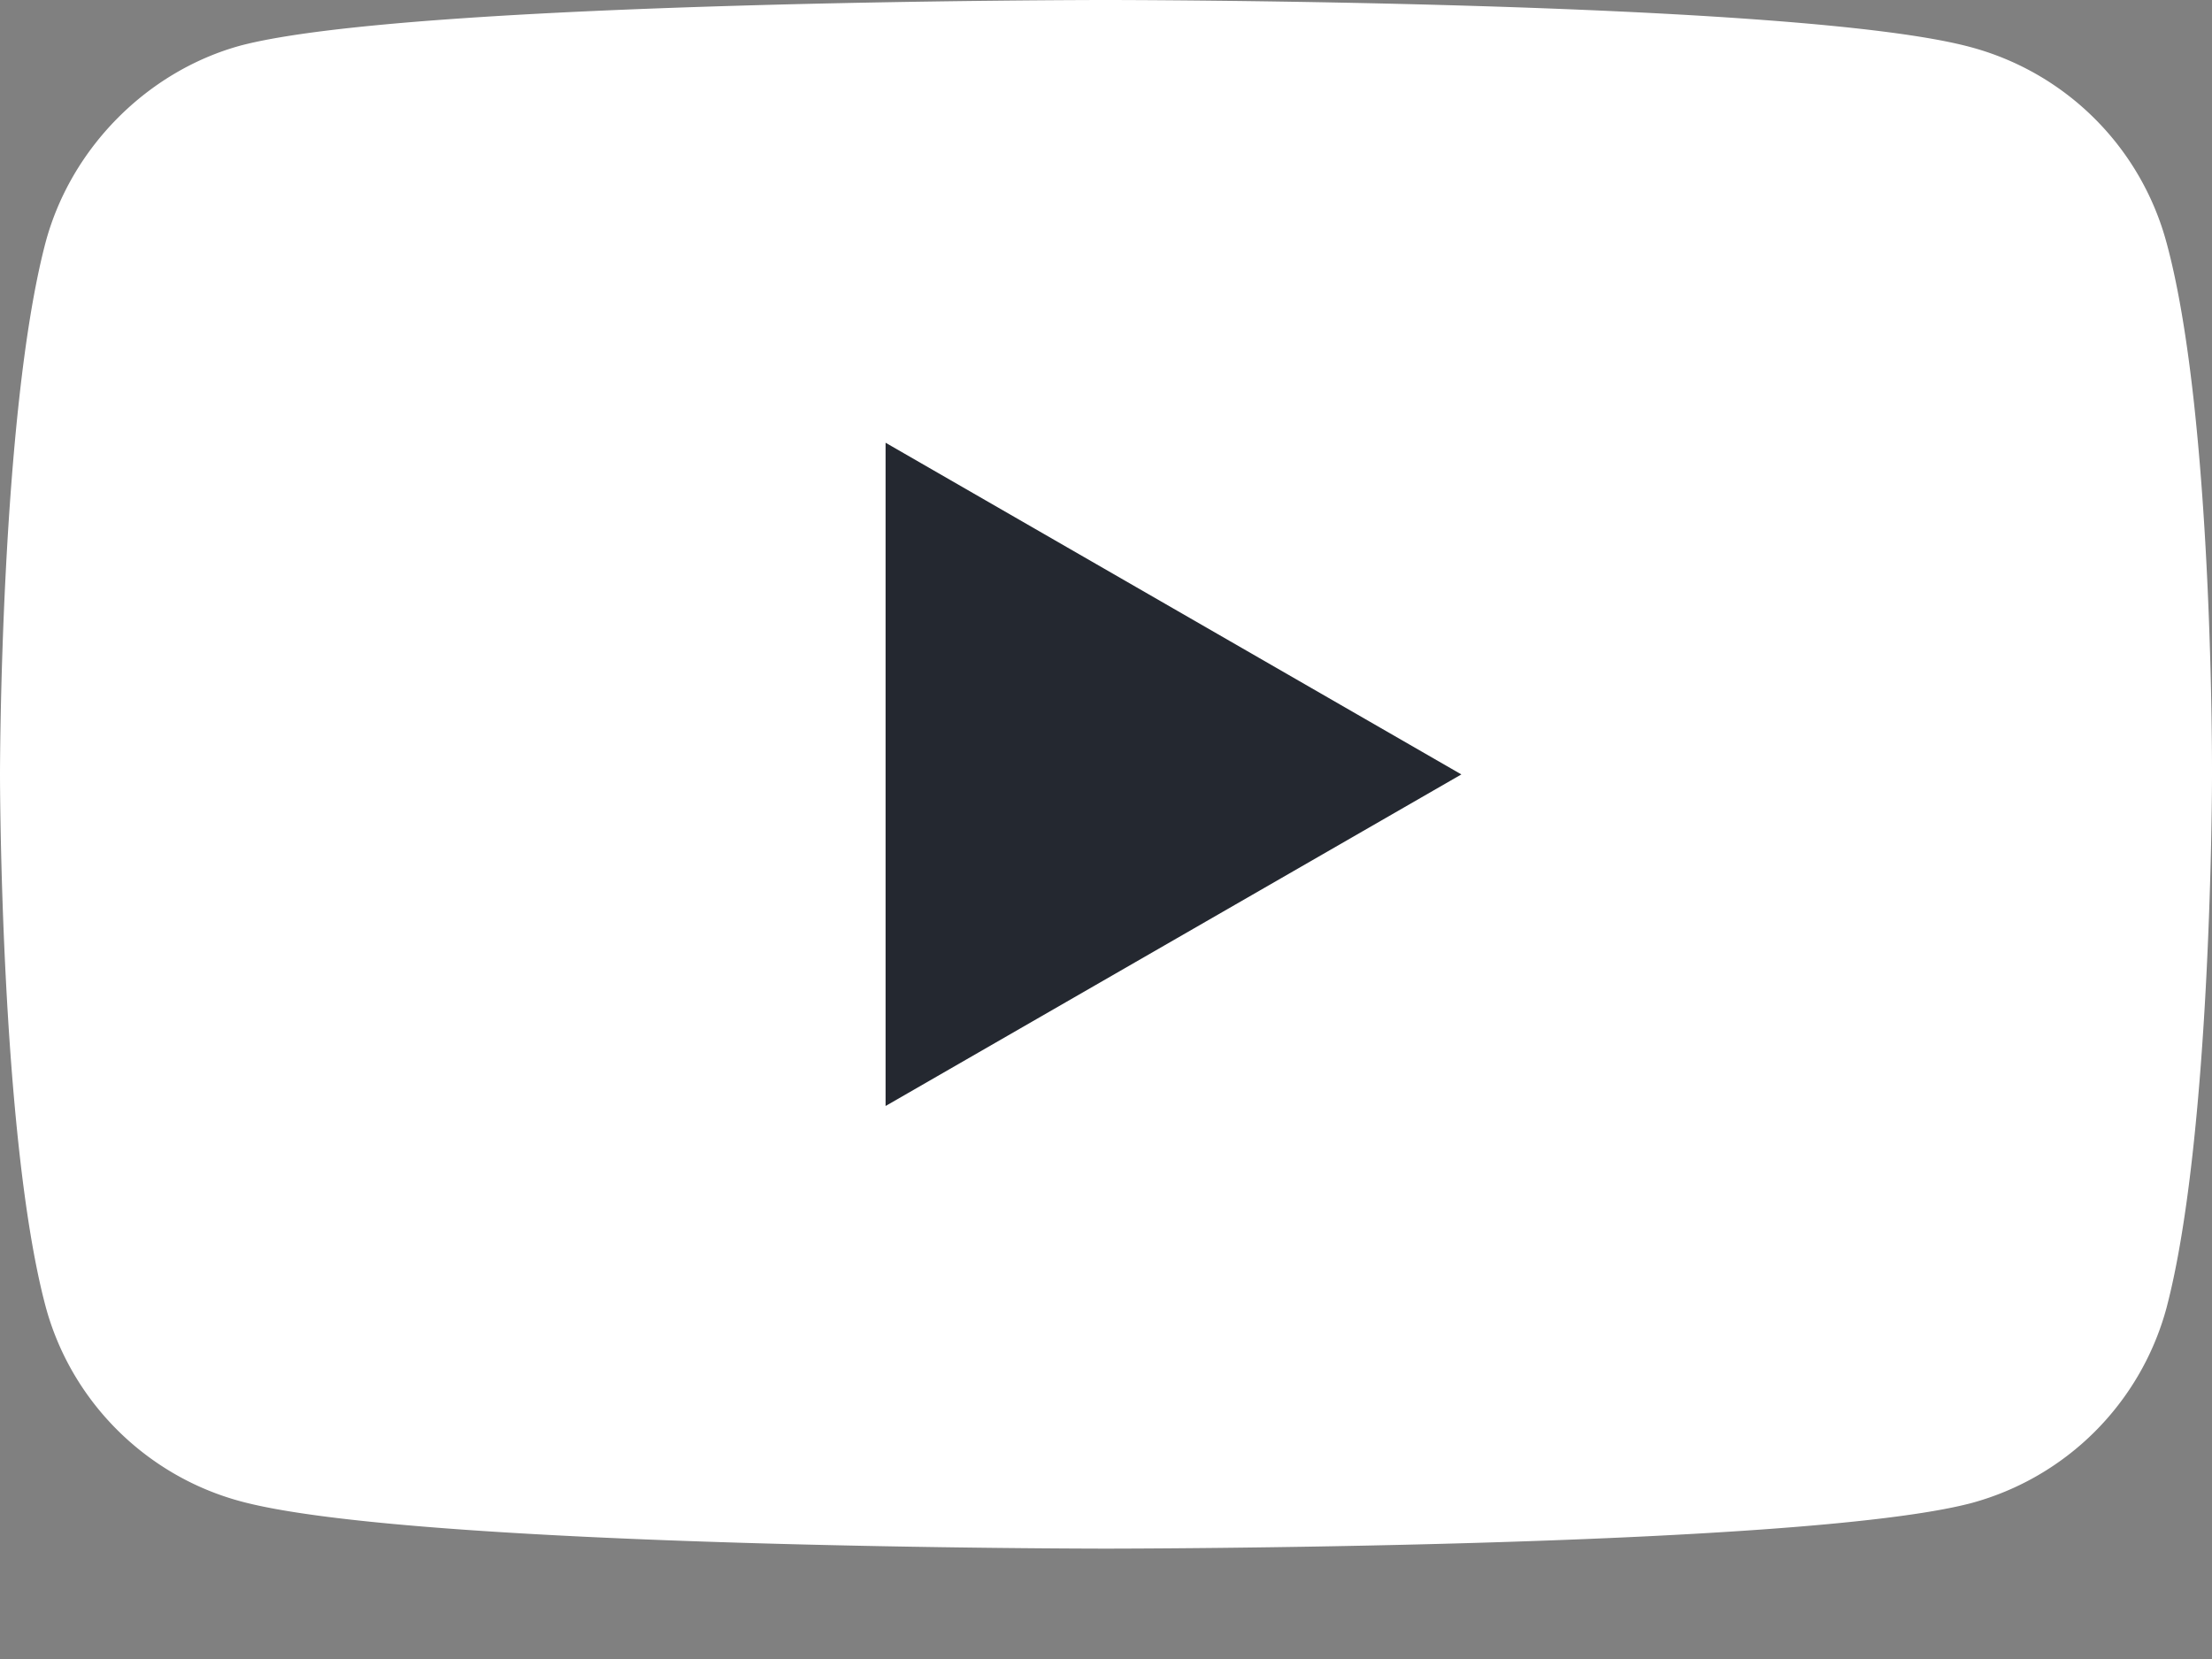 <svg width="20" height="15" viewBox="0 0 20 15" fill="none" xmlns="http://www.w3.org/2000/svg"><rect x="0" y="0" width="20" height="15" fill="#808080" stroke="none"/><path d="M19.588 2.191A2.506 2.506 0 0 0 17.825.428C16.26 0 10 0 10 0S3.74 0 2.175.412c-.84.23-1.533.922-1.763 1.78C0 3.755 0 7.001 0 7.001s0 3.262.412 4.81c.23.857.906 1.532 1.763 1.763 1.581.428 7.825.428 7.825.428s6.26 0 7.825-.412a2.506 2.506 0 0 0 1.763-1.762C20 10.264 20 7.019 20 7.019s.016-3.263-.412-4.828z" fill="#fff"/><path d="M13.213 7.002L8.007 4.003V10l5.206-2.998z" fill="#242830"/></svg>